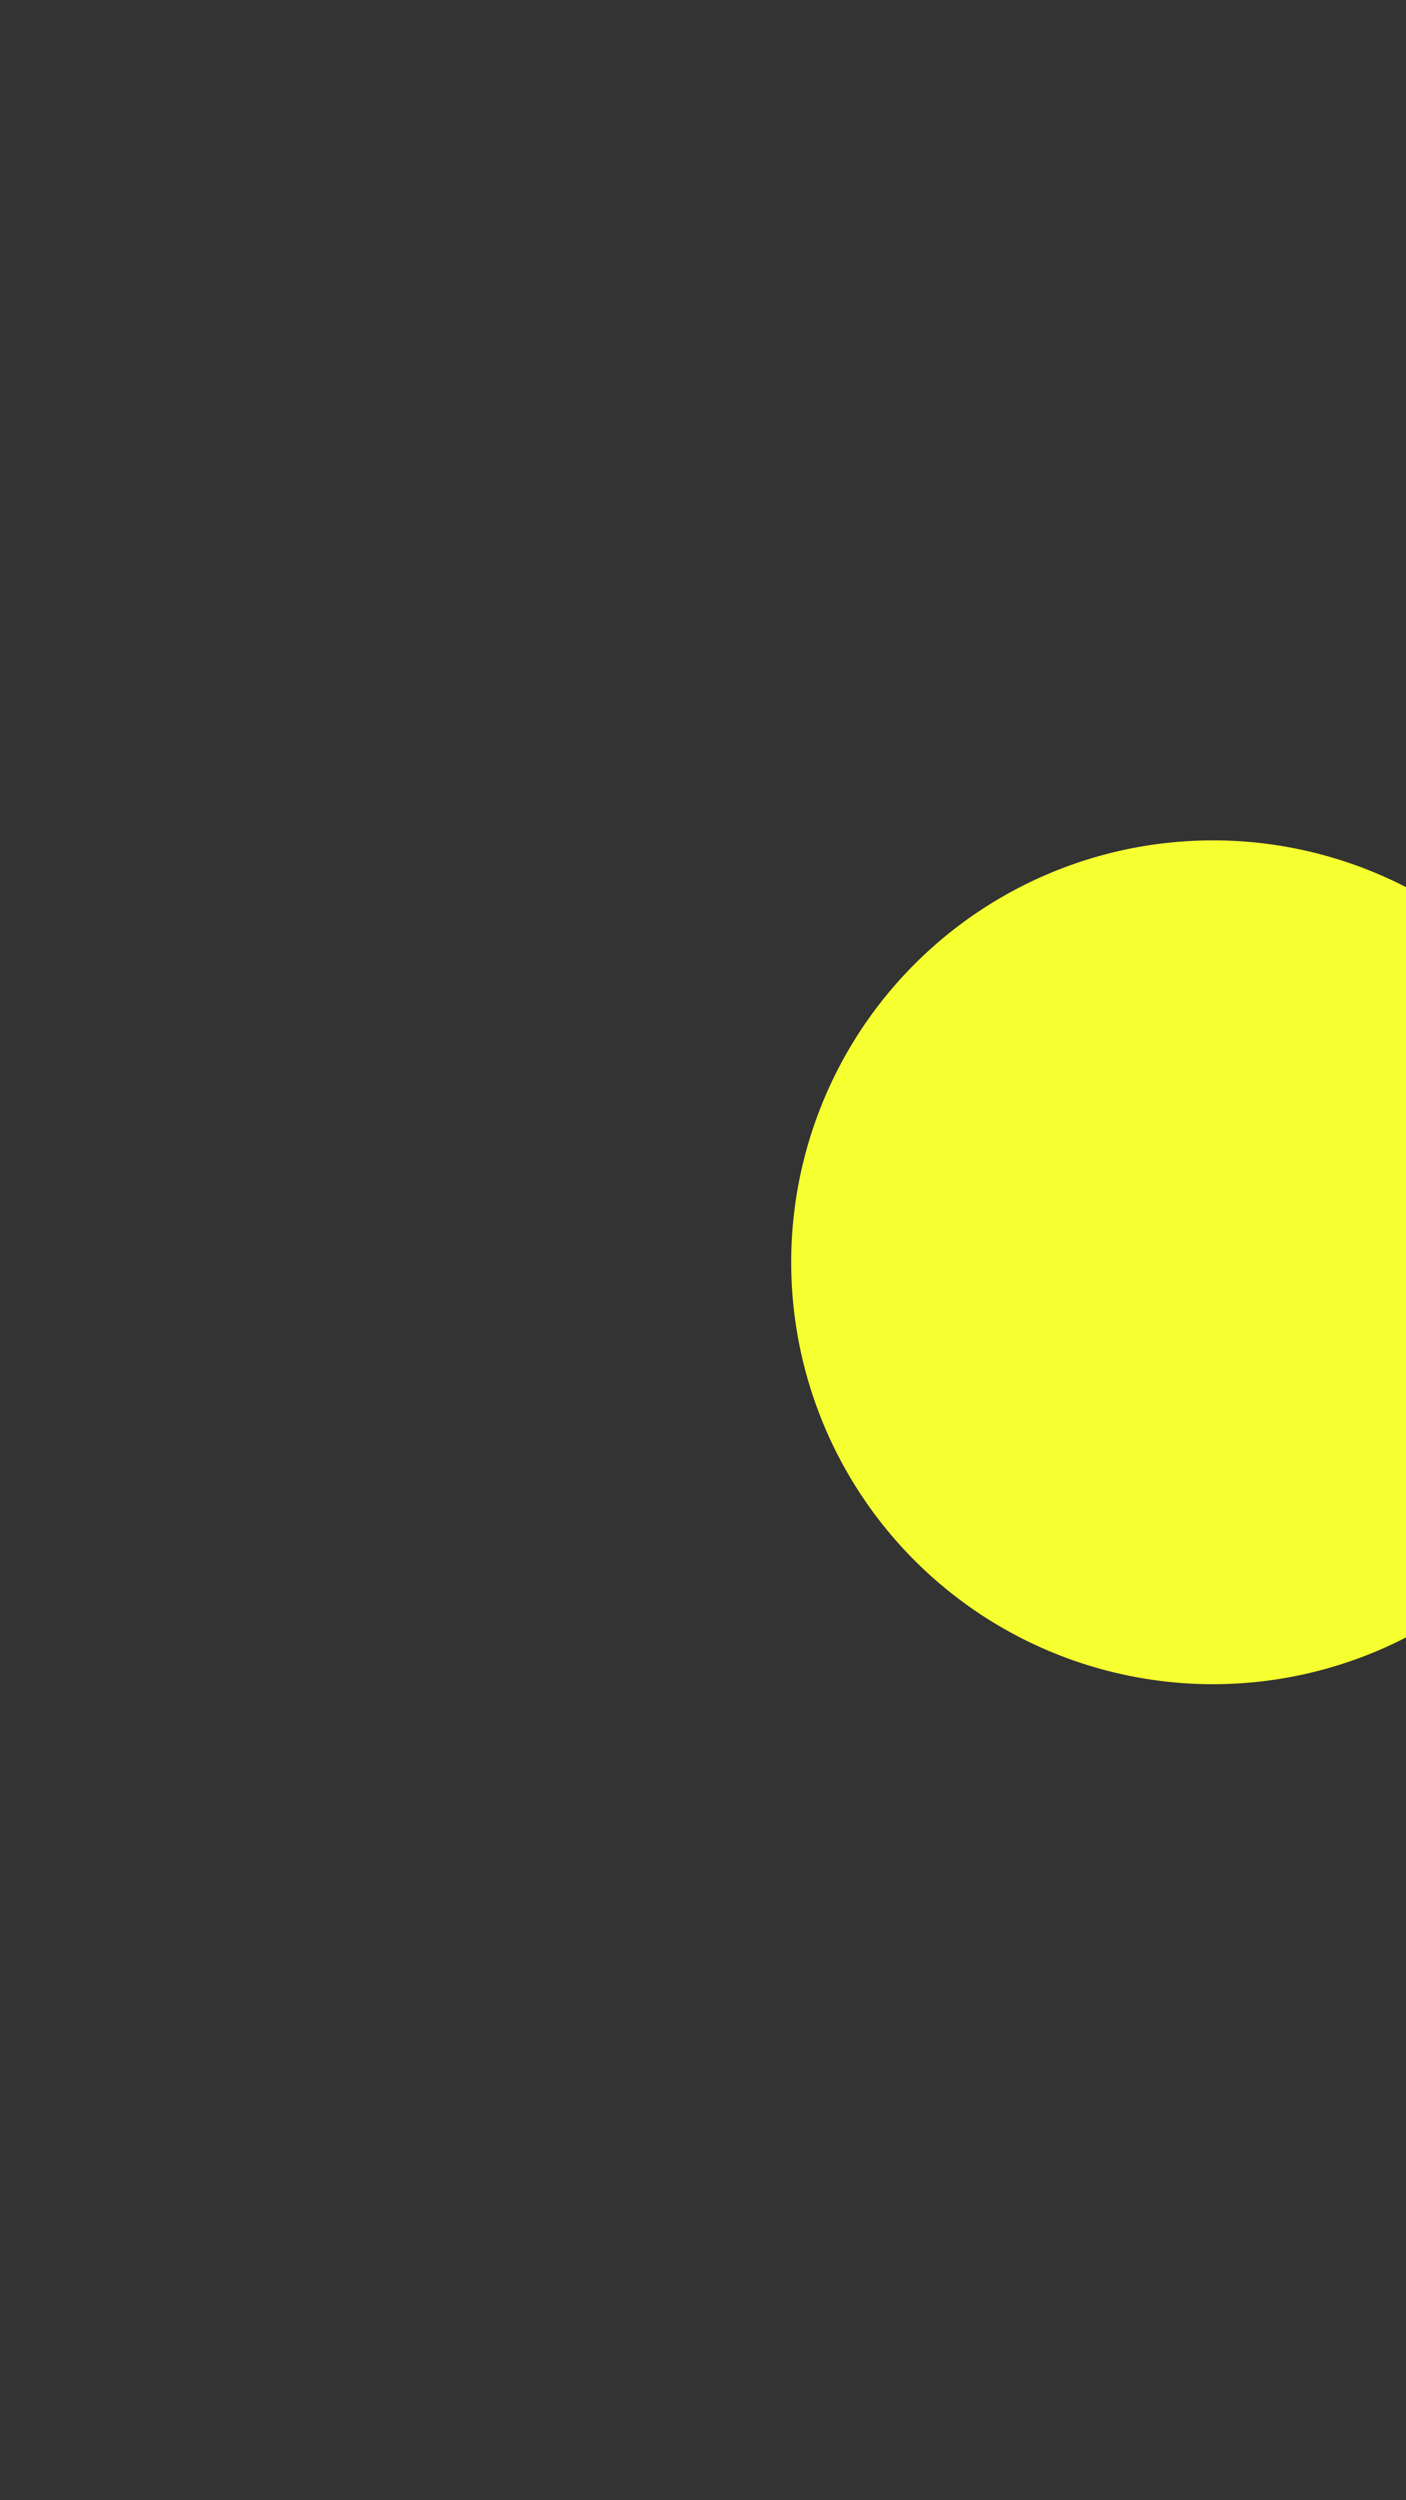 <!--?xml version="1.0" encoding="UTF-8" standalone="no"?--><svg width="100%" height="100%" viewBox="0 0 360 640" version="1.1" xmlns="http://www.w3.org/2000/svg" xmlns:xlink="http://www.w3.org/1999/xlink" xml:space="preserve" xmlns:serif="http://www.serif.com/" style="fill-rule: evenodd; clip-rule: evenodd; stroke-linecap: round; stroke-linejoin: round; stroke-miterlimit: 1.5;"><rect x="0" y="0" width="360" height="640" fill="#333333" stroke="none"/><path width="360" height="640" style="fill:none;" d="M0 0 L360 0 L360 640 L0 640 Z" class="pTRmHxCr_0"></path><clipPath id="_clip1"><path width="360" height="640" d="M0 0 L360 0 L360 640 L0 640 Z" class="pTRmHxCr_1"></path></clipPath><g clip-path="url(#_clip1)"><g><path style="fill:#f6ff2f;" d="M202.585,323.113A108,108 0,1,1 418.585,323.113A108,108 0,1,1 202.585,323.113" class="pTRmHxCr_2"></path><g><g><g><path d="M167.646,461.302c0.671,0.689 7.843,-6.817 15.612,-11.431c6.195,-3.68 10.255,-7.27 10.383,-8.157" style="fill:none;stroke:#2258ff;stroke-width:1.5px;" class="pTRmHxCr_3"></path><path d="M108.437,456.84c0,0 18.408,-5.345 27.827,9.805" style="fill:none;stroke:#2258ff;stroke-width:1.5px;" class="pTRmHxCr_4"></path><path d="M132.095,467.117c0,0 4.858,0.492 8.212,-0.849c3.354,-1.34 2.649,-5.641 9.634,1.318c6.985,6.959 6.363,3.968 6.363,3.968" style="fill:none;stroke:#2258ff;stroke-width:1.5px;" class="pTRmHxCr_5"></path><path d="M11.919,461.614c0,0 33.273,-34.176 59.068,-43.697c25.795,-9.52 36.872,-14.21 50.941,-22.471c14.069,-8.26 21.975,-6.681 27.45,-5.729c4.887,0.85 13.781,5.393 4.761,10.822c-13.785,8.297 -17.19,-3.321 -17.19,-3.321" style="fill:none;stroke:#2258ff;stroke-width:1.5px;" class="pTRmHxCr_6"></path><path d="M142.975,403.535c0,0 -6.735,5.16 -9.474,5.606c-2.739,0.446 -7.448,-8.483 -7.448,-8.483" style="fill:none;stroke:#2258ff;stroke-width:1.5px;" class="pTRmHxCr_7"></path><path d="M132.915,409.204c0,0 -6.833,6.44 -9.875,7.38c-3.041,0.94 -10.967,-8.119 -10.967,-8.119" style="fill:none;stroke:#2258ff;stroke-width:1.5px;" class="pTRmHxCr_8"></path><path d="M123.337,416.582l2.317,0.692c0,0 24.689,-13.378 48.072,-24.077" style="fill:none;stroke:#2258ff;stroke-width:1.5px;" class="pTRmHxCr_9"></path><path d="M131.599,424.374c0,0 7.195,4.529 9.518,11.16c2.323,6.632 2.982,10.517 6.647,12.036" style="fill:none;stroke:#2258ff;stroke-width:1.5px;" class="pTRmHxCr_10"></path><path d="M139.681,432.255c0,0 8.743,-2.613 15.251,-7.402c4.907,-3.611 17.549,-13.763 22.493,-16.494" style="fill:none;stroke:#2258ff;stroke-width:1.5px;" class="pTRmHxCr_11"></path><path d="M147.764,447.57c0,0 0.603,-0.457 13.794,-9.523c5.461,-3.753 21.316,-12.332 25.095,-16.58" style="fill:none;stroke:#2258ff;stroke-width:1.5px;" class="pTRmHxCr_12"></path><path d="M163.837,441.282c0,0 8.051,-0.418 9.15,3.68c1.098,4.098 -7.014,15.136 -6.351,22.054c0.664,6.919 1.385,8.241 -1.373,10.552c-5.776,4.838 -31.735,15.262 -33.284,18.477c-1.548,3.215 -34.12,1.426 -55.466,-0.049c-19.485,-1.346 -42.722,23.367 -53.565,41.971" style="fill:none;stroke:#2258ff;stroke-width:1.5px;" class="pTRmHxCr_13"></path><path d="M147.764,447.57c2.711,3.403 1.311,2.238 1.392,4.376" style="fill:none;stroke:#2258ff;stroke-width:1.5px;" class="pTRmHxCr_14"></path><path d="M96.583,418.741c0,0 25.876,30.125 37.104,30.284c11.228,0.159 11.064,1.932 11.704,3.995" style="fill:none;stroke:#2258ff;stroke-width:1.5px;" class="pTRmHxCr_15"></path><path d="M96.583,418.741c0,0 -6.743,26.905 11.45,34.382" style="fill:none;stroke:#2258ff;stroke-width:1.5px;" class="pTRmHxCr_16"></path></g><path d="M161.346,441.539c0,0 -15.868,6.897 -14.817,22.566" style="fill:none;stroke:#2258ff;stroke-width:1.5px;" class="pTRmHxCr_17"></path></g><path d="M353.67,471.696c0,0 19.694,5.59 31.091,14.93c8.55,7.007 9.654,23.294 9.563,37.712c-0.212,33.638 -4.447,48.307 -4.447,48.307c0,0 -31.289,-22.285 -37.348,-17.341c-6.059,4.943 -24.904,5.172 -16.646,19.199c8.258,14.027 30.491,20.438 30.491,20.438c0,0 17.526,4.346 6.54,9.289c-10.986,4.944 -25.23,-0.402 -30.707,8.051c-5.477,8.453 0,27.719 0,27.719" style="fill:none;stroke:#2258ff;stroke-width:1.5px;" class="pTRmHxCr_18"></path><path d="M234.247,470.822c26.21,-4.003 29.817,-2.224 34.162,12.73c1.673,5.76 18.211,10.114 18.562,18.955" style="fill:none;stroke:#2258ff;stroke-width:1.5px;" class="pTRmHxCr_19"></path><path d="M221.118,282.803c0,0 -13.552,4.512 -5.082,18.58c8.471,14.068 29.611,12.191 23.598,21.057" style="fill:none;stroke:#2258ff;stroke-width:1.5px;" class="pTRmHxCr_20"></path><path d="M291.538,356.432c8.808,-4.63 16.301,-9.577 15.971,-18.57c5.041,7.642 5.046,15.302 1.27,22.975c5.898,-3.029 9.412,-6.782 10.618,-11.234" style="fill:none;stroke:#2258ff;stroke-width:1.5px;" class="pTRmHxCr_21"></path><path d="M232.552,280.326c0,0 -19.65,17.228 17.787,35.92c37.436,18.692 52.638,13.1 40.019,37.779" style="fill:none;stroke:#2258ff;stroke-width:1.5px;" class="pTRmHxCr_22"></path><path d="M333.786,352.162c0,0 6.136,-1.276 2.904,5.902c-3.231,7.177 -8.309,12.169 -1.231,14.021c6.662,1.744 8.121,-4.452 10.805,-7.744c2.685,-3.293 8.574,-5.878 5.301,-12.01c-3.272,-6.132 -8.404,-6.811 -8.404,-6.811" style="fill:none;stroke:#2258ff;stroke-width:1.5px;" class="pTRmHxCr_23"></path><path d="M199.424,367.146c-2.493,3.341 -16.925,5.182 -14.494,0.619" style="fill:none;stroke:#2258ff;stroke-width:1.5px;" class="pTRmHxCr_24"></path><path d="M244.897,357.961l80.398,-20.12" style="fill:none;stroke:#2258ff;stroke-width:1.5px;" class="pTRmHxCr_25"></path><path d="M255.542,341.418c-13.438,-12.905 -59.417,-5.186 -59.711,7.432c-0.051,2.198 4.193,4.52 5.826,1.794c6.407,-10.694 39.793,-15.885 53.885,-9.226Z" style="fill:none;stroke:#2258ff;stroke-width:1.5px;" class="pTRmHxCr_26"></path><g><path d="M204.413,361.937c2.271,-0.547 7.424,-9.681 13.034,-10.439" style="fill:none;stroke:#2258ff;stroke-width:1.5px;" class="pTRmHxCr_27"></path><path d="M206.95,367.478c0,0 4.272,-12.432 27.222,-16.202c22.949,-3.771 16.859,-0.224 16.859,-0.224c-9.67,3.576 -20.356,5.128 -31.935,4.901" style="fill:none;stroke:#2258ff;stroke-width:1.5px;" class="pTRmHxCr_28"></path><path d="M236.149,360.122c-1.433,3.733 -4.936,6.077 -9.379,7.789" style="fill:none;stroke:#2258ff;stroke-width:1.5px;" class="pTRmHxCr_29"></path><path d="M211.933,366.018c3.589,-6.73 12.377,-8.733 24.187,-7.986c-3.663,3.749 -10.74,8.489 -14.485,8.641c-3.749,0.153 -6.194,-1.077 -8.475,-2.531" style="fill:none;stroke:#2258ff;stroke-width:1.5px;" class="pTRmHxCr_30"></path><path d="M217.576,360.879c0,0 -0.135,6.493 2.958,5.733c3.094,-0.76 3.261,-8.282 2.972,-7.915" style="fill:none;stroke:#2258ff;stroke-width:1.5px;" class="pTRmHxCr_31"></path></g><path d="M217.942,437.014c-3.983,5.888 -6.318,8.966 -14.782,11.148" style="fill:none;stroke:#2258ff;stroke-width:1.5px;" class="pTRmHxCr_32"></path><path d="M212.225,431.369c0,0 -9.037,6.468 -14.292,3.787" style="fill:none;stroke:#2258ff;stroke-width:1.5px;" class="pTRmHxCr_33"></path><path d="M196.344,432.679c0,0 -5.345,-3.488 6.353,-2.478c11.697,1.011 10.959,2.637 15.245,1.239" style="fill:none;stroke:#2258ff;stroke-width:1.5px;" class="pTRmHxCr_34"></path><path d="M193.964,408.783c0,0 3.936,1.542 6.657,-2.684c0.774,-1.202 1.184,-2.297 1.373,-3.25c0.485,-2.437 -0.47,-3.949 -0.47,-3.949" style="fill:none;stroke:#2258ff;stroke-width:1.5px;" class="pTRmHxCr_35"></path><path d="M189.633,403.073c0,0 -4.027,0.001 -3.94,1.416c0.086,1.415 4.557,-0.071 5.658,0.933c1.102,1.003 2.904,0.804 2.122,-0.149c-0.781,-0.954 -3.84,-2.2 -3.84,-2.2Z" style="fill:none;stroke:#2258ff;stroke-width:1px;" class="pTRmHxCr_36"></path><path d="M172.514,346.593c0,0 8.013,-5.512 11.761,2.477c3.748,7.99 2.817,14.21 2.817,14.21c-3.385,9.85 -11.508,26.149 -14.578,32.239c-3.036,6.023 3.159,13.644 12.396,16.103" style="fill:none;stroke:#2258ff;stroke-width:1.5px;" class="pTRmHxCr_37"></path><path d="M182.369,302.002c0,0 -11.963,38.088 -9.528,45.83c2.435,7.741 8.893,27.642 8.893,27.642" style="fill:none;stroke:#2258ff;stroke-width:1.5px;" class="pTRmHxCr_38"></path><path d="M180.3,407.182c13.543,4.982 4.862,14.303 5.881,19.074c1.697,7.951 11.295,8.982 8.893,10.758c-2.901,3.324 0.558,10.016 4.447,12.41c13.727,8.449 0.901,22.899 27.452,21.652c30.831,-1.447 91.576,-44.646 93.875,-67.505l3.177,-17.961c2.686,10.603 8.06,10.534 15.66,1.624c0,0 14.121,-14.133 17.757,-22.042c3.597,-7.823 11.684,-18.905 3.426,-37.179c-2.563,-5.67 -27.844,-14.595 -33.032,3.882c-5.188,18.476 -10.164,13.625 -10.164,13.625" style="fill:none;stroke:#2258ff;stroke-width:1.5px;" class="pTRmHxCr_39"></path><path d="M188.841,425.247c0,0 3.537,-0.494 5.717,-3.097c1.907,-2.277 12.008,1.667 18.819,4.106" style="fill:none;stroke:#2258ff;stroke-width:1.5px;" class="pTRmHxCr_40"></path><path style="fill:none;stroke:#2258ff;stroke-width:1.5px;" d="M199.423,367.146A23.69,21.573 0,1,1 246.803,367.146A23.69,21.573 0,1,1 199.423,367.146" class="pTRmHxCr_41"></path><path d="M172.958,345.595c5.442,-0.484 10.58,6.82 11.465,16.3c0.886,9.48 -2.814,17.568 -8.256,18.052c-5.443,0.483 -10.58,-6.821 -11.465,-16.301c-0.886,-9.48 2.814,-17.568 8.256,-18.051Z" style="fill:none;stroke:#2258ff;stroke-width:1.5px;" class="pTRmHxCr_42"></path><path d="M347.528,327.9c0,0 -8.216,-6.69 -14.61,6.718c-6.394,13.409 -6.819,14.753 -8.893,16.31" style="fill:none;stroke:#2258ff;stroke-width:1.5px;" class="pTRmHxCr_43"></path><path d="M218.577,280.326c0,0 -19.396,3.768 -10.163,19.199c9.232,15.43 33.938,17.455 30.974,22.915" style="fill:none;stroke:#2258ff;stroke-width:1.5px;" class="pTRmHxCr_44"></path><path d="M186.816,280.326c0,0 -50.867,22.128 -14.302,59.96" style="fill:none;stroke:#2258ff;stroke-width:1.5px;" class="pTRmHxCr_45"></path><path d="M333.824,405.235c0,0 12.413,90.446 -3.023,123.438" style="fill:none;stroke:#2258ff;stroke-width:1.5px;" class="pTRmHxCr_46"></path><path d="M229.817,470.822c14.907,-2.832 38.788,46.796 40.638,57.851" style="fill:none;stroke:#2258ff;stroke-width:1.5px;" class="pTRmHxCr_47"></path><path d="M342.098,385.913c0,0 9.865,51.425 11.572,103.743" style="fill:none;stroke:#2258ff;stroke-width:1.5px;" class="pTRmHxCr_48"></path><path d="M323.209,240c0,0 71.632,15.807 42.911,118.909" style="fill:none;stroke:#2258ff;stroke-width:1.5px;" class="pTRmHxCr_49"></path><path d="M205.951,500.338c-16.376,3.482 -33.331,5.292 -46.66,3.63c-32.956,-4.108 -92.108,42.665 -92.108,42.665" style="fill:none;stroke:#2258ff;stroke-width:1.5px;" class="pTRmHxCr_50"></path><path d="M279.921,568.255c13.047,5.437 27.601,7.649 43.288,4.005c3.818,-0.887 7.359,-2.121 10.642,-3.641" style="fill:none;stroke:#2258ff;stroke-width:1.5px;" class="pTRmHxCr_51"></path><path d="M232.342,493.529c0,0 32.715,69.029 83.849,64.576c38.472,-3.351 41.925,-72.695 41.925,-72.695" style="fill:none;stroke:#2258ff;stroke-width:1.5px;" class="pTRmHxCr_52"></path><path d="M246.803,482.224c-18.899,-0.668 -30.368,5.432 -40.852,15.004c0,0 5.943,71.63 12.697,77.118c18.023,14.646 22.046,14.244 22.046,14.244c0,0 -5.928,-55.336 17.787,-45.438c23.715,9.898 21.503,30.731 21.503,30.731" style="fill:none;stroke:#2258ff;stroke-width:1.5px;" class="pTRmHxCr_53"></path><path d="M342.207,612.281c0,0 -1.454,-9.898 11.463,-12.386c12.916,-2.489 19.244,-1.239 19.244,-1.239" style="fill:none;stroke:#2258ff;stroke-width:1.5px;" class="pTRmHxCr_54"></path><path d="M275.537,581.315c0,0 -19.48,16.939 -13.34,34.682c6.141,17.743 16.516,14.987 13.34,24.003" style="fill:none;stroke:#2258ff;stroke-width:1.5px;" class="pTRmHxCr_55"></path><path d="M360.9,486.029c0,0 16.326,38.062 -2.784,56.888" style="fill:none;stroke:#2258ff;stroke-width:1.5px;" class="pTRmHxCr_56"></path><path d="M229.166,495.23c0,0 -2.753,22.1 10.798,35.92" style="fill:none;stroke:#2258ff;stroke-width:1.5px;" class="pTRmHxCr_57"></path><path d="M97.691,543.537c-4.522,-2.184 -47.942,5.246 -60.363,13.005c-17.467,10.912 -28.328,7.432 -28.328,7.432" style="fill:none;stroke:#2258ff;stroke-width:1.5px;" class="pTRmHxCr_58"></path><path d="M18.906,563.974c10.778,0.216 66.331,45.726 78.785,67.356c12.455,21.629 -49.456,-37.009 -54.646,-37.009c-5.191,0 15.054,30.242 23.503,37.009c8.448,6.766 -49.442,-31.435 -54.629,-31.435c-5.188,0 23.503,31.435 23.503,31.435" style="fill:none;stroke:#2258ff;stroke-width:1.5px;" class="pTRmHxCr_59"></path><path d="M232.342,470.822c-5.53,-1.332 23.264,4.543 47.696,-34.428c18.588,-29.648 -3.219,-82.78 31.072,-87.044" style="fill:none;stroke:#2258ff;stroke-width:1.5px;" class="pTRmHxCr_60"></path><g><path d="M245.046,400.474l-14.61,17.96" style="fill:none;stroke:#2258ff;stroke-width:1.5px;" class="pTRmHxCr_61"></path><path d="M255.167,397.997l-14.61,17.96" style="fill:none;stroke:#2258ff;stroke-width:1.5px;" class="pTRmHxCr_62"></path><path d="M259.656,400.01l-8.978,11.036" style="fill:none;stroke:#2258ff;stroke-width:1.5px;" class="pTRmHxCr_63"></path><path d="M264.145,403.936l-8.978,11.036" style="fill:none;stroke:#2258ff;stroke-width:1.5px;" class="pTRmHxCr_64"></path><path d="M271.768,402.277l-5.802,6.503" style="fill:none;stroke:#2258ff;stroke-width:1.5px;" class="pTRmHxCr_65"></path><path d="M237.741,398.418l-8.978,11.036" style="fill:none;stroke:#2258ff;stroke-width:1.5px;" class="pTRmHxCr_66"></path></g><path d="M184.554,349.69c-1.129,3.591 -5.692,4.325 -9.992,2.477" style="fill:none;stroke:#2258ff;stroke-width:1.5px;" class="pTRmHxCr_67"></path></g></g></g><style data-made-with="vivus-instant">.pTRmHxCr_0{stroke-dasharray:2000 2002;stroke-dashoffset:2001;animation:pTRmHxCr_draw 1000ms ease-in-out 0ms forwards;}.pTRmHxCr_1{stroke-dasharray:2000 2002;stroke-dashoffset:2001;animation:pTRmHxCr_draw 1000ms ease-in-out 7ms forwards;}.pTRmHxCr_2{stroke-dasharray:679 681;stroke-dashoffset:680;animation:pTRmHxCr_draw 1000ms ease-in-out 14ms forwards;}.pTRmHxCr_3{stroke-dasharray:33 35;stroke-dashoffset:34;animation:pTRmHxCr_draw 1000ms ease-in-out 22ms forwards;}.pTRmHxCr_4{stroke-dasharray:32 34;stroke-dashoffset:33;animation:pTRmHxCr_draw 1000ms ease-in-out 29ms forwards;}.pTRmHxCr_5{stroke-dasharray:29 31;stroke-dashoffset:30;animation:pTRmHxCr_draw 1000ms ease-in-out 37ms forwards;}.pTRmHxCr_6{stroke-dasharray:197 199;stroke-dashoffset:198;animation:pTRmHxCr_draw 1000ms ease-in-out 44ms forwards;}.pTRmHxCr_7{stroke-dasharray:23 25;stroke-dashoffset:24;animation:pTRmHxCr_draw 1000ms ease-in-out 52ms forwards;}.pTRmHxCr_8{stroke-dasharray:27 29;stroke-dashoffset:28;animation:pTRmHxCr_draw 1000ms ease-in-out 59ms forwards;}.pTRmHxCr_9{stroke-dasharray:57 59;stroke-dashoffset:58;animation:pTRmHxCr_draw 1000ms ease-in-out 67ms forwards;}.pTRmHxCr_10{stroke-dasharray:30 32;stroke-dashoffset:31;animation:pTRmHxCr_draw 1000ms ease-in-out 74ms forwards;}.pTRmHxCr_11{stroke-dasharray:45 47;stroke-dashoffset:46;animation:pTRmHxCr_draw 1000ms ease-in-out 82ms forwards;}.pTRmHxCr_12{stroke-dasharray:47 49;stroke-dashoffset:48;animation:pTRmHxCr_draw 1000ms ease-in-out 89ms forwards;}.pTRmHxCr_13{stroke-dasharray:210 212;stroke-dashoffset:211;animation:pTRmHxCr_draw 1000ms ease-in-out 97ms forwards;}.pTRmHxCr_14{stroke-dasharray:5 7;stroke-dashoffset:6;animation:pTRmHxCr_draw 1000ms ease-in-out 104ms forwards;}.pTRmHxCr_15{stroke-dasharray:63 65;stroke-dashoffset:64;animation:pTRmHxCr_draw 1000ms ease-in-out 111ms forwards;}.pTRmHxCr_16{stroke-dasharray:40 42;stroke-dashoffset:41;animation:pTRmHxCr_draw 1000ms ease-in-out 119ms forwards;}.pTRmHxCr_17{stroke-dasharray:29 31;stroke-dashoffset:30;animation:pTRmHxCr_draw 1000ms ease-in-out 126ms forwards;}.pTRmHxCr_18{stroke-dasharray:313 315;stroke-dashoffset:314;animation:pTRmHxCr_draw 1000ms ease-in-out 134ms forwards;}.pTRmHxCr_19{stroke-dasharray:70 72;stroke-dashoffset:71;animation:pTRmHxCr_draw 1000ms ease-in-out 141ms forwards;}.pTRmHxCr_20{stroke-dasharray:58 60;stroke-dashoffset:59;animation:pTRmHxCr_draw 1000ms ease-in-out 149ms forwards;}.pTRmHxCr_21{stroke-dasharray:67 69;stroke-dashoffset:68;animation:pTRmHxCr_draw 1000ms ease-in-out 156ms forwards;}.pTRmHxCr_22{stroke-dasharray:115 117;stroke-dashoffset:116;animation:pTRmHxCr_draw 1000ms ease-in-out 164ms forwards;}.pTRmHxCr_23{stroke-dasharray:67 69;stroke-dashoffset:68;animation:pTRmHxCr_draw 1000ms ease-in-out 171ms forwards;}.pTRmHxCr_24{stroke-dasharray:18 20;stroke-dashoffset:19;animation:pTRmHxCr_draw 1000ms ease-in-out 179ms forwards;}.pTRmHxCr_25{stroke-dasharray:83 85;stroke-dashoffset:84;animation:pTRmHxCr_draw 1000ms ease-in-out 186ms forwards;}.pTRmHxCr_26{stroke-dasharray:132 134;stroke-dashoffset:133;animation:pTRmHxCr_draw 1000ms ease-in-out 194ms forwards;}.pTRmHxCr_27{stroke-dasharray:17 19;stroke-dashoffset:18;animation:pTRmHxCr_draw 1000ms ease-in-out 201ms forwards;}.pTRmHxCr_28{stroke-dasharray:85 87;stroke-dashoffset:86;animation:pTRmHxCr_draw 1000ms ease-in-out 208ms forwards;}.pTRmHxCr_29{stroke-dasharray:13 15;stroke-dashoffset:14;animation:pTRmHxCr_draw 1000ms ease-in-out 216ms forwards;}.pTRmHxCr_30{stroke-dasharray:54 56;stroke-dashoffset:55;animation:pTRmHxCr_draw 1000ms ease-in-out 223ms forwards;}.pTRmHxCr_31{stroke-dasharray:17 19;stroke-dashoffset:18;animation:pTRmHxCr_draw 1000ms ease-in-out 231ms forwards;}.pTRmHxCr_32{stroke-dasharray:20 22;stroke-dashoffset:21;animation:pTRmHxCr_draw 1000ms ease-in-out 238ms forwards;}.pTRmHxCr_33{stroke-dasharray:16 18;stroke-dashoffset:17;animation:pTRmHxCr_draw 1000ms ease-in-out 246ms forwards;}.pTRmHxCr_34{stroke-dasharray:26 28;stroke-dashoffset:27;animation:pTRmHxCr_draw 1000ms ease-in-out 253ms forwards;}.pTRmHxCr_35{stroke-dasharray:16 18;stroke-dashoffset:17;animation:pTRmHxCr_draw 1000ms ease-in-out 261ms forwards;}.pTRmHxCr_36{stroke-dasharray:19 21;stroke-dashoffset:20;animation:pTRmHxCr_draw 1000ms ease-in-out 268ms forwards;}.pTRmHxCr_37{stroke-dasharray:88 90;stroke-dashoffset:89;animation:pTRmHxCr_draw 1000ms ease-in-out 276ms forwards;}.pTRmHxCr_38{stroke-dasharray:77 79;stroke-dashoffset:78;animation:pTRmHxCr_draw 1000ms ease-in-out 283ms forwards;}.pTRmHxCr_39{stroke-dasharray:380 382;stroke-dashoffset:381;animation:pTRmHxCr_draw 1000ms ease-in-out 291ms forwards;}.pTRmHxCr_40{stroke-dasharray:27 29;stroke-dashoffset:28;animation:pTRmHxCr_draw 1000ms ease-in-out 298ms forwards;}.pTRmHxCr_41{stroke-dasharray:143 145;stroke-dashoffset:144;animation:pTRmHxCr_draw 1000ms ease-in-out 305ms forwards;}.pTRmHxCr_42{stroke-dasharray:87 89;stroke-dashoffset:88;animation:pTRmHxCr_draw 1000ms ease-in-out 313ms forwards;}.pTRmHxCr_43{stroke-dasharray:38 40;stroke-dashoffset:39;animation:pTRmHxCr_draw 1000ms ease-in-out 320ms forwards;}.pTRmHxCr_44{stroke-dasharray:67 69;stroke-dashoffset:68;animation:pTRmHxCr_draw 1000ms ease-in-out 328ms forwards;}.pTRmHxCr_45{stroke-dasharray:76 78;stroke-dashoffset:77;animation:pTRmHxCr_draw 1000ms ease-in-out 335ms forwards;}.pTRmHxCr_46{stroke-dasharray:125 127;stroke-dashoffset:126;animation:pTRmHxCr_draw 1000ms ease-in-out 343ms forwards;}.pTRmHxCr_47{stroke-dasharray:74 76;stroke-dashoffset:75;animation:pTRmHxCr_draw 1000ms ease-in-out 350ms forwards;}.pTRmHxCr_48{stroke-dasharray:105 107;stroke-dashoffset:106;animation:pTRmHxCr_draw 1000ms ease-in-out 358ms forwards;}.pTRmHxCr_49{stroke-dasharray:142 144;stroke-dashoffset:143;animation:pTRmHxCr_draw 1000ms ease-in-out 365ms forwards;}.pTRmHxCr_50{stroke-dasharray:151 153;stroke-dashoffset:152;animation:pTRmHxCr_draw 1000ms ease-in-out 373ms forwards;}.pTRmHxCr_51{stroke-dasharray:56 58;stroke-dashoffset:57;animation:pTRmHxCr_draw 1000ms ease-in-out 380ms forwards;}.pTRmHxCr_52{stroke-dasharray:203 205;stroke-dashoffset:204;animation:pTRmHxCr_draw 1000ms ease-in-out 388ms forwards;}.pTRmHxCr_53{stroke-dasharray:248 250;stroke-dashoffset:249;animation:pTRmHxCr_draw 1000ms ease-in-out 395ms forwards;}.pTRmHxCr_54{stroke-dasharray:39 41;stroke-dashoffset:40;animation:pTRmHxCr_draw 1000ms ease-in-out 402ms forwards;}.pTRmHxCr_55{stroke-dasharray:69 71;stroke-dashoffset:70;animation:pTRmHxCr_draw 1000ms ease-in-out 410ms forwards;}.pTRmHxCr_56{stroke-dasharray:61 63;stroke-dashoffset:62;animation:pTRmHxCr_draw 1000ms ease-in-out 417ms forwards;}.pTRmHxCr_57{stroke-dasharray:39 41;stroke-dashoffset:40;animation:pTRmHxCr_draw 1000ms ease-in-out 425ms forwards;}.pTRmHxCr_58{stroke-dasharray:93 95;stroke-dashoffset:94;animation:pTRmHxCr_draw 1000ms ease-in-out 432ms forwards;}.pTRmHxCr_59{stroke-dasharray:332 334;stroke-dashoffset:333;animation:pTRmHxCr_draw 1000ms ease-in-out 440ms forwards;}.pTRmHxCr_60{stroke-dasharray:162 164;stroke-dashoffset:163;animation:pTRmHxCr_draw 1000ms ease-in-out 447ms forwards;}.pTRmHxCr_61{stroke-dasharray:24 26;stroke-dashoffset:25;animation:pTRmHxCr_draw 1000ms ease-in-out 455ms forwards;}.pTRmHxCr_62{stroke-dasharray:24 26;stroke-dashoffset:25;animation:pTRmHxCr_draw 1000ms ease-in-out 462ms forwards;}.pTRmHxCr_63{stroke-dasharray:15 17;stroke-dashoffset:16;animation:pTRmHxCr_draw 1000ms ease-in-out 470ms forwards;}.pTRmHxCr_64{stroke-dasharray:15 17;stroke-dashoffset:16;animation:pTRmHxCr_draw 1000ms ease-in-out 477ms forwards;}.pTRmHxCr_65{stroke-dasharray:9 11;stroke-dashoffset:10;animation:pTRmHxCr_draw 1000ms ease-in-out 485ms forwards;}.pTRmHxCr_66{stroke-dasharray:15 17;stroke-dashoffset:16;animation:pTRmHxCr_draw 1000ms ease-in-out 492ms forwards;}.pTRmHxCr_67{stroke-dasharray:12 14;stroke-dashoffset:13;animation:pTRmHxCr_draw 1000ms ease-in-out 500ms forwards;}@keyframes pTRmHxCr_draw{100%{stroke-dashoffset:0;}}@keyframes pTRmHxCr_fade{0%{stroke-opacity:1;}92.982%{stroke-opacity:1;}100%{stroke-opacity:0;}}</style></svg>